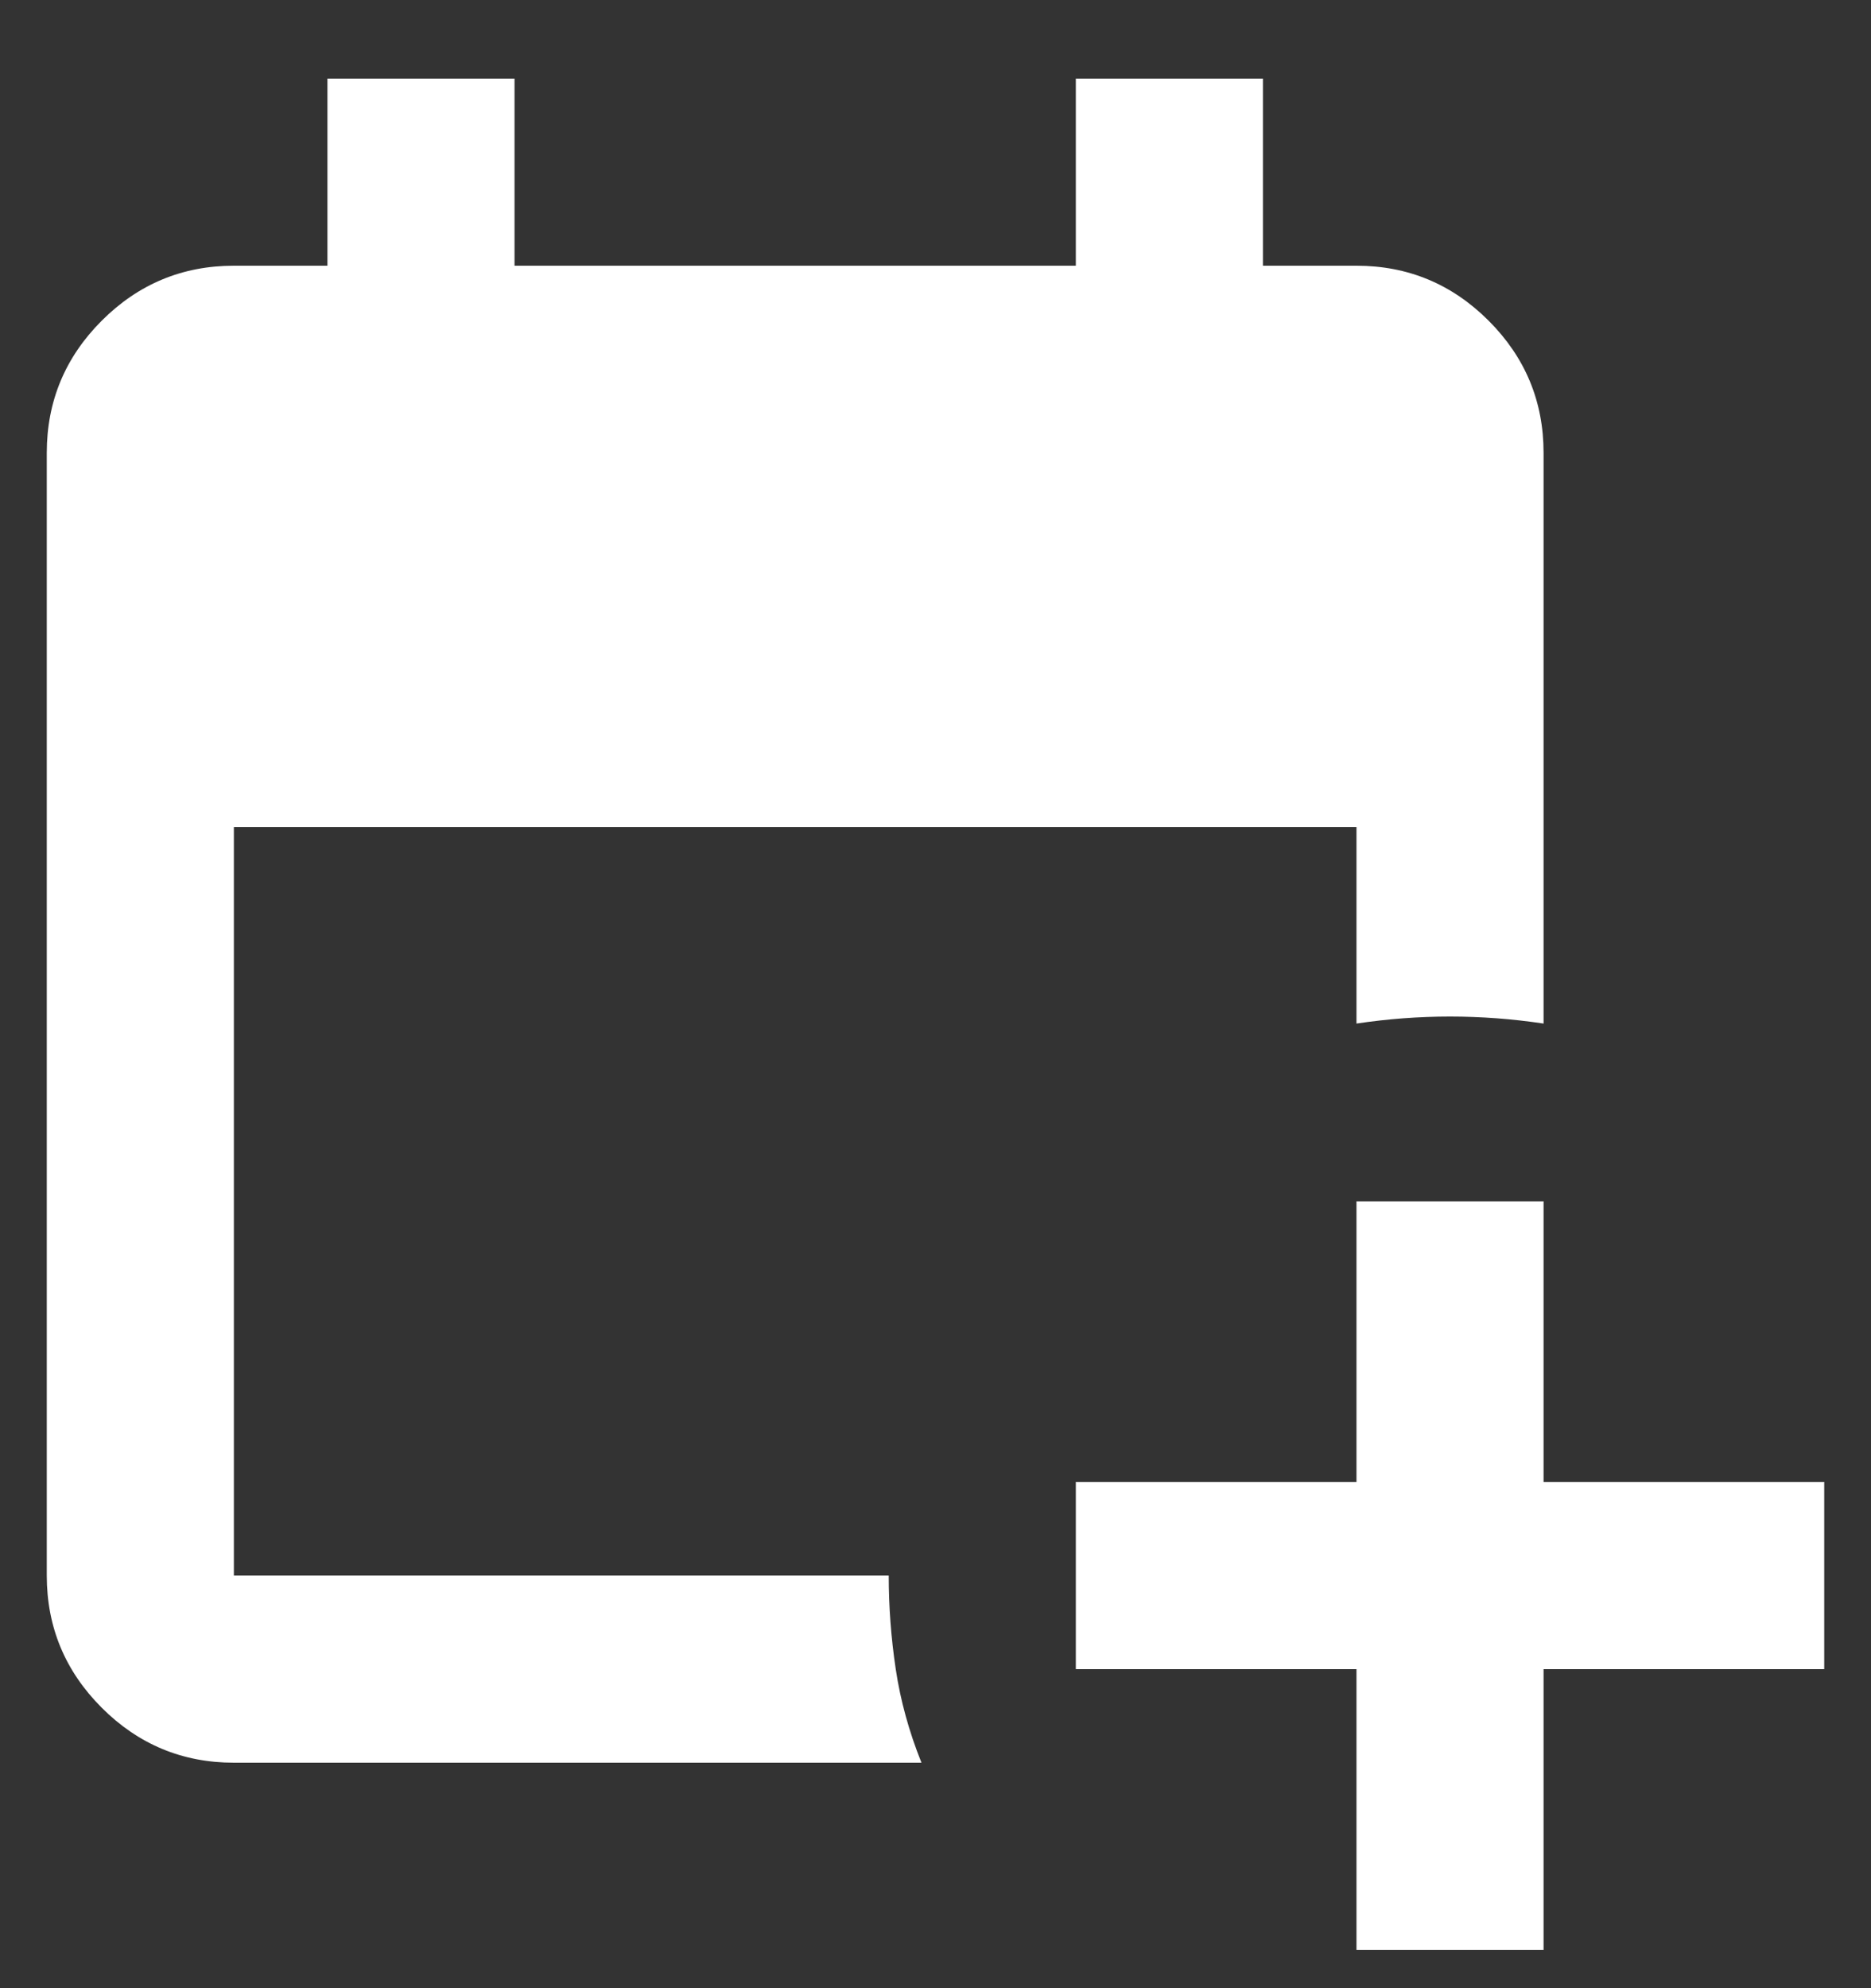 <svg width="16" height="17" viewBox="0 0 16 17" fill="none" xmlns="http://www.w3.org/2000/svg">
<rect x="0" y="0" width="16" height="17" fill="#333333" stroke="none"/>
<path d="M11.6 16.672V14.272H9.2V12.672H11.6V10.272H13.2V12.672H15.6V14.272H13.2V16.672H11.6ZM2 15.072C1.56 15.072 1.183 14.915 0.87 14.602C0.557 14.289 0.4 13.912 0.4 13.472V3.872C0.4 3.432 0.557 3.055 0.87 2.742C1.183 2.429 1.56 2.272 2 2.272H2.8V0.672H4.4V2.272H9.2V0.672H10.8V2.272H11.6C12.04 2.272 12.417 2.429 12.73 2.742C13.043 3.055 13.2 3.432 13.2 3.872V8.752C12.933 8.712 12.667 8.692 12.4 8.692C12.133 8.692 11.867 8.712 11.6 8.752V7.072H2V13.472H7.6C7.6 13.739 7.62 14.005 7.66 14.272C7.7 14.539 7.773 14.805 7.88 15.072H2Z" fill="white"/>
</svg>
